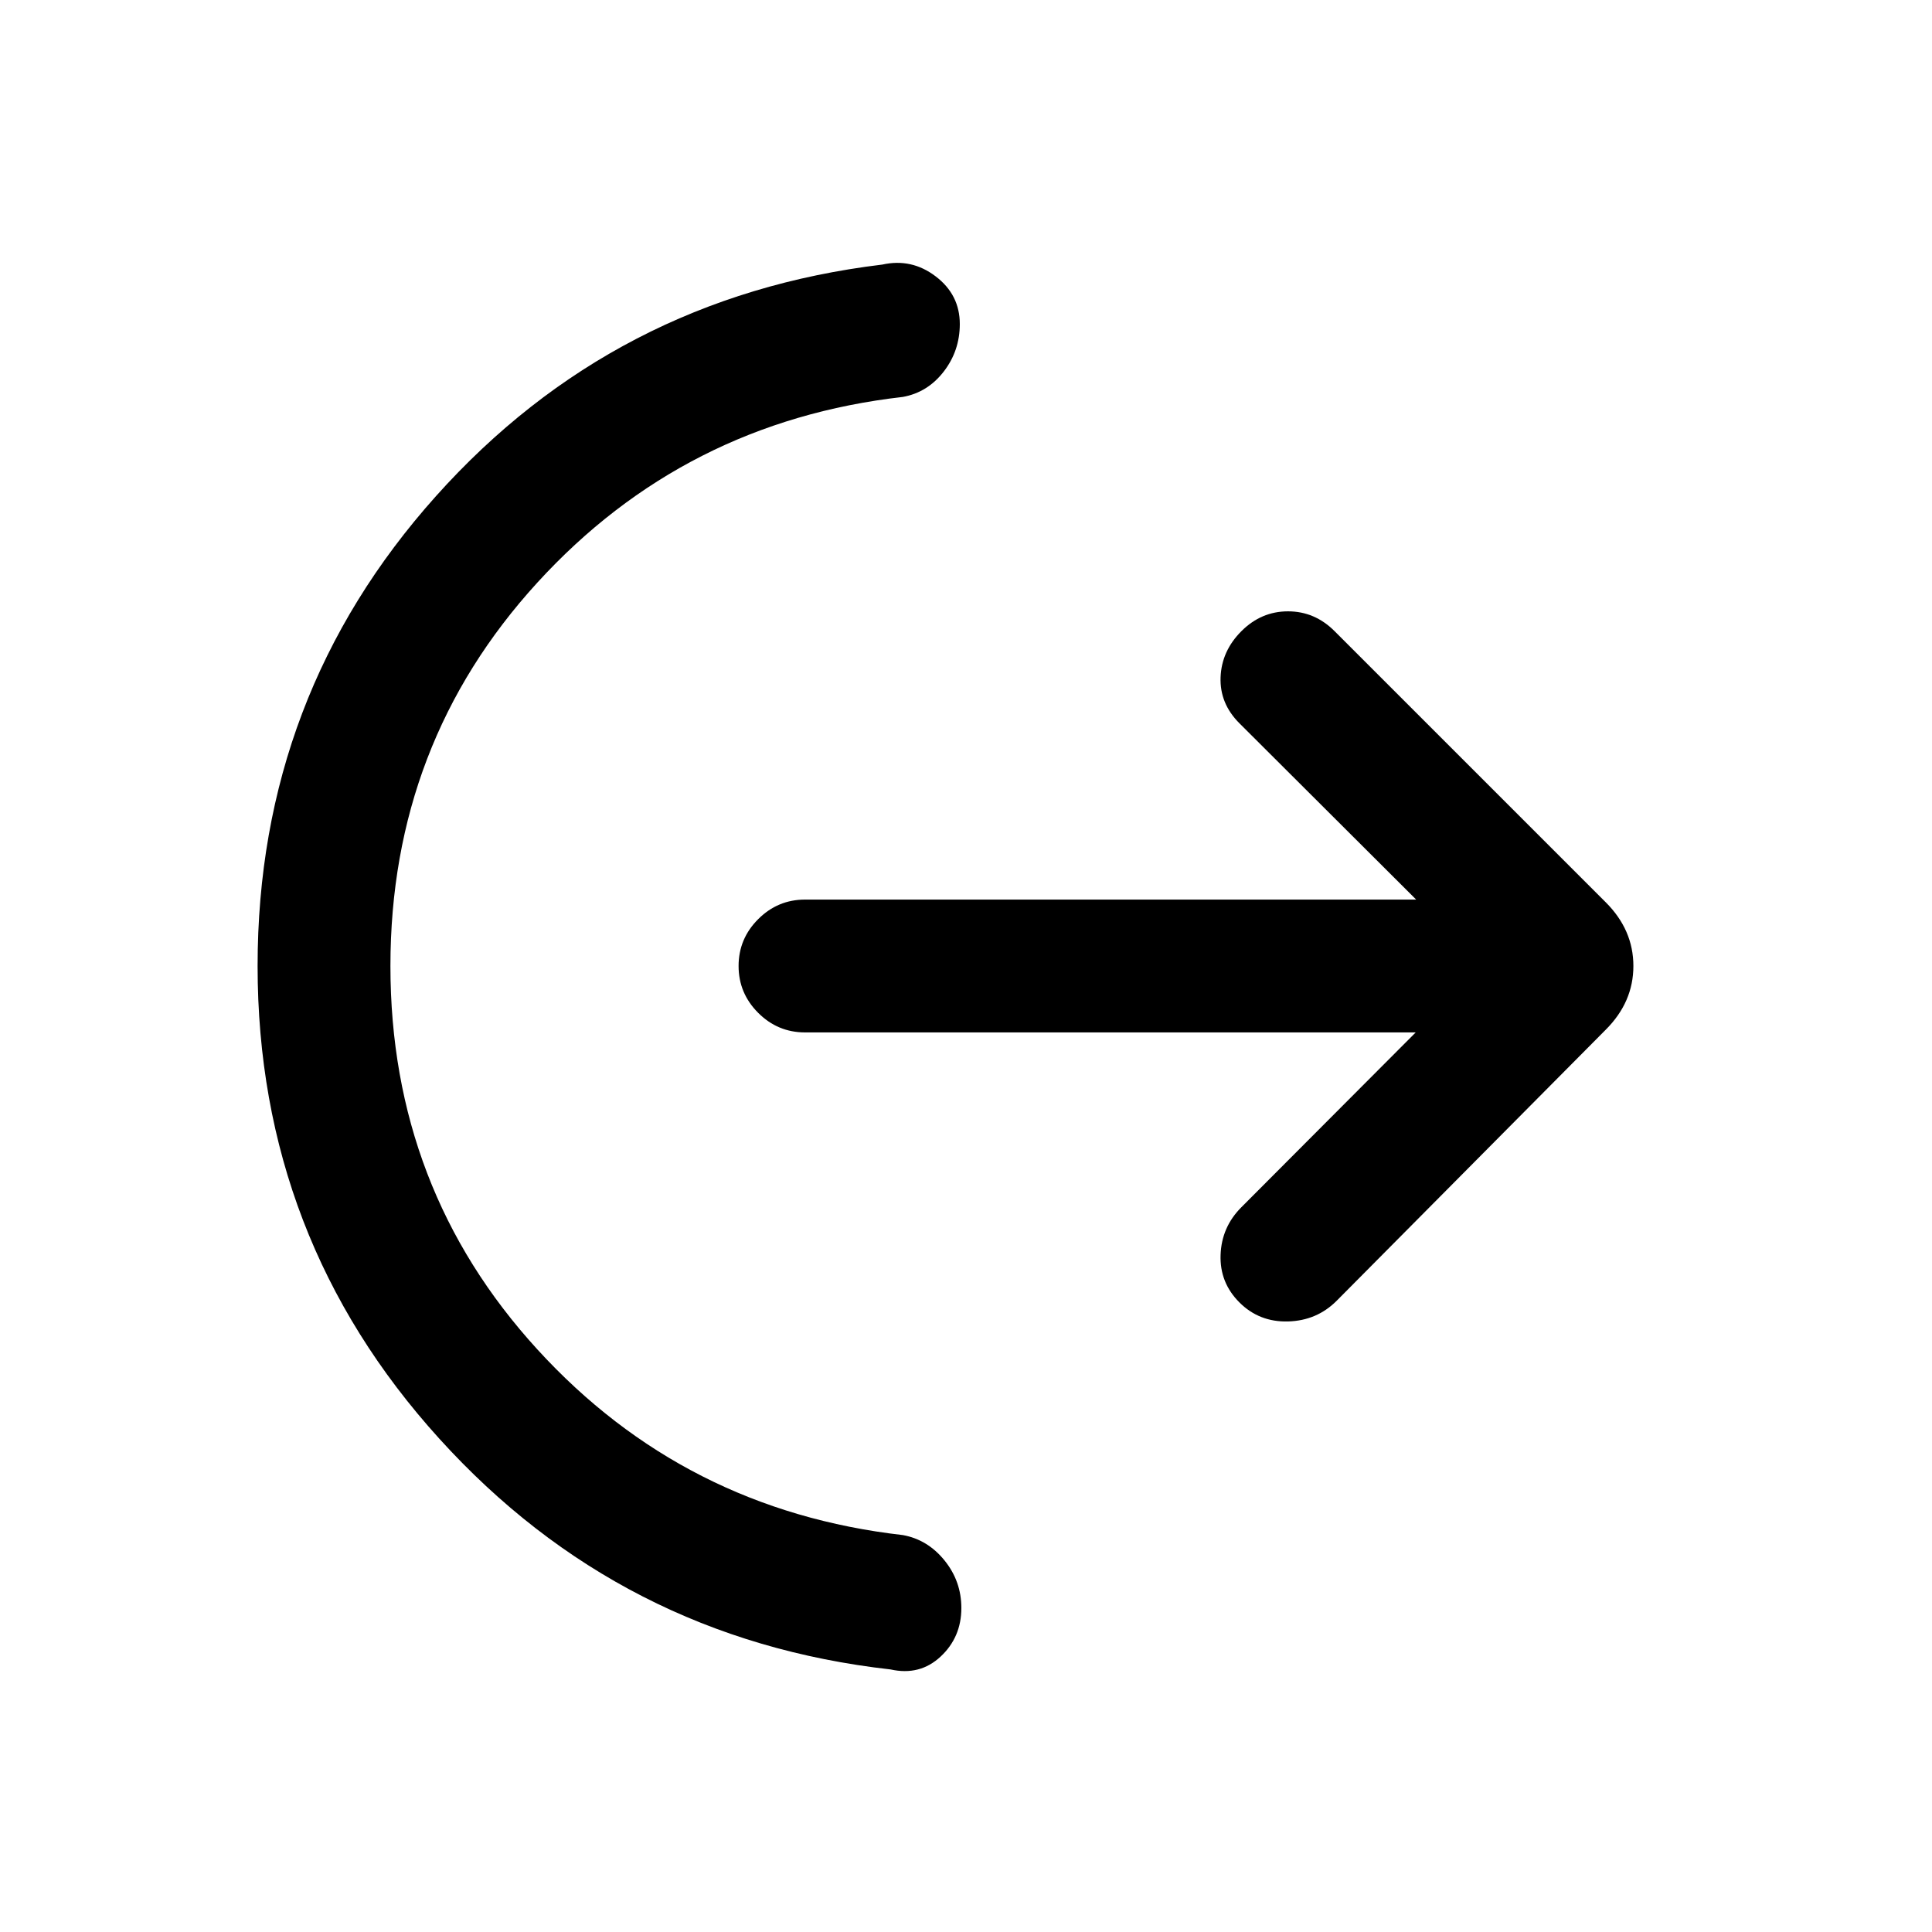 <svg xmlns="http://www.w3.org/2000/svg" height="24" viewBox="0 -960 960 960" width="24"><path d="M194-480q0 110.62 73 190.5t181.62 92.27q12.3 2.23 20.69 12.58 8.38 10.34 8.38 23.65 0 14.54-10.31 24.15-10.3 9.62-24.84 6.39-134-15.08-224.27-114.69Q128-344.77 128-480q0-134.46 88.62-233.46 88.61-99 221.84-115.08 14.54-3.23 26.5 5.89 11.96 9.11 11.96 23.65 0 13.31-8 23.65-8 10.35-20.3 12.58Q340-750.38 267-670.5T194-480Zm509.46 33H400q-13.54 0-23.27-9.73T367-480q0-13.54 9.73-23.27T400-513h303.69l-87.84-87.62q-9.85-9.84-9.35-22.88t10.35-22.88q9.84-9.85 23.15-9.85 13.31 0 23.15 9.85l134.77 134.76q13.7 13.7 13.7 31.62t-13.7 31.62L664.15-313.62q-9.84 9.85-24.15 10.24-14.31.38-24.15-9.47-9.85-9.84-9.35-23.65.5-13.81 10.35-23.65L703.46-447Z"/></svg>